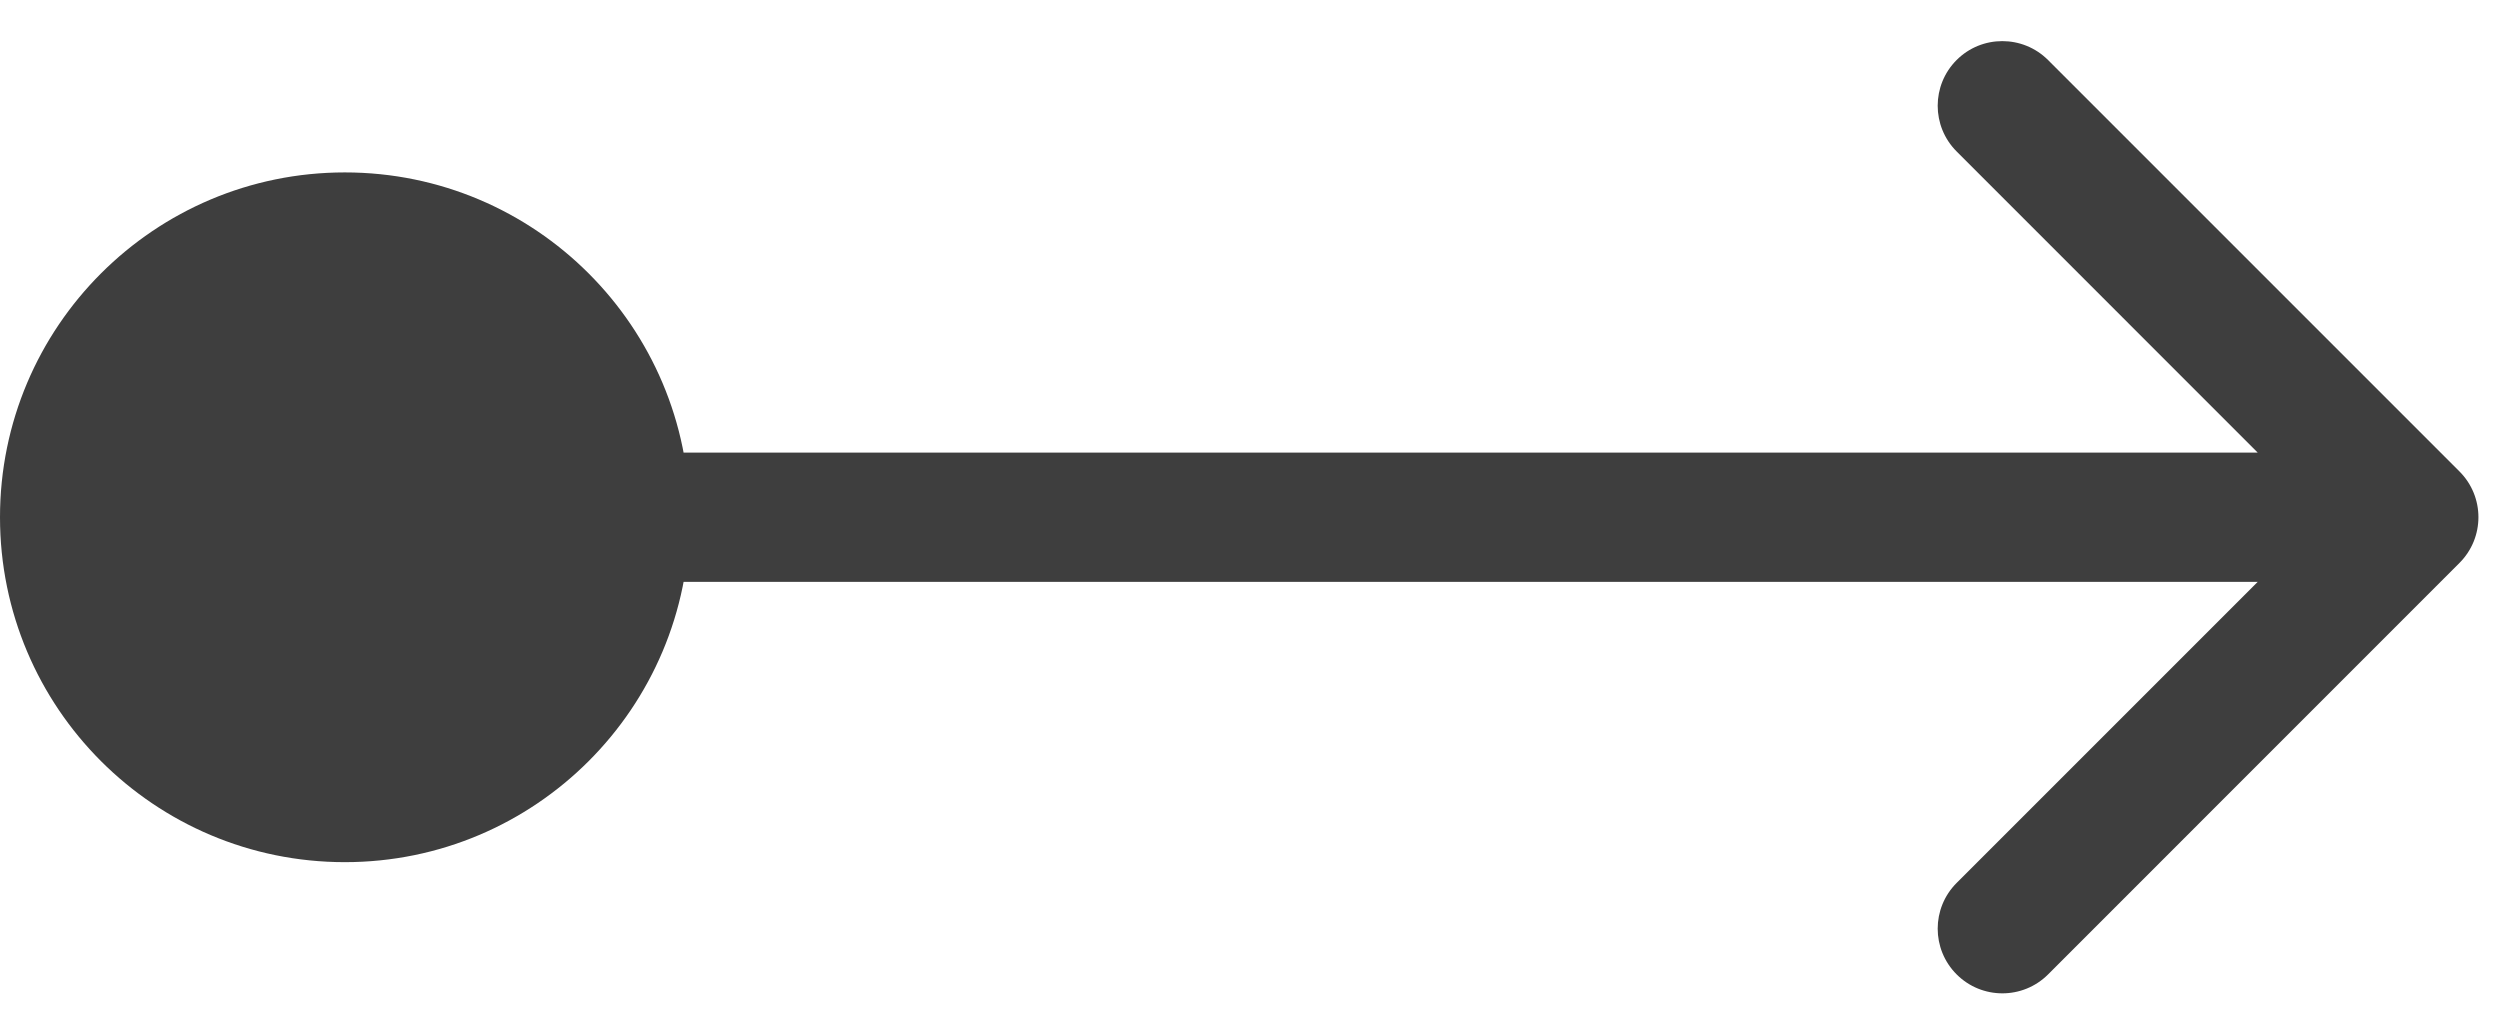<svg width="29" height="12" viewBox="0 0 29 12" fill="none" xmlns="http://www.w3.org/2000/svg">
<path d="M0 6C-1.93212e-07 8.21 1.791 10.001 4 10.001C6.209 10.001 8 8.21 8 6C8 3.791 6.209 2 4 2C1.791 2 1.93046e-07 3.791 0 6ZM28.53 6.53C28.823 6.237 28.823 5.762 28.53 5.469L23.757 0.696C23.464 0.404 22.989 0.404 22.697 0.696C22.404 0.989 22.404 1.464 22.697 1.757L26.939 6L22.697 10.242C22.404 10.535 22.404 11.01 22.697 11.303C22.99 11.596 23.465 11.596 23.758 11.303L28.53 6.53ZM4 6.75L28 6.75L28 5.25L4 5.25L4 6.75Z" fill="#3E3E3E"/>
</svg>
